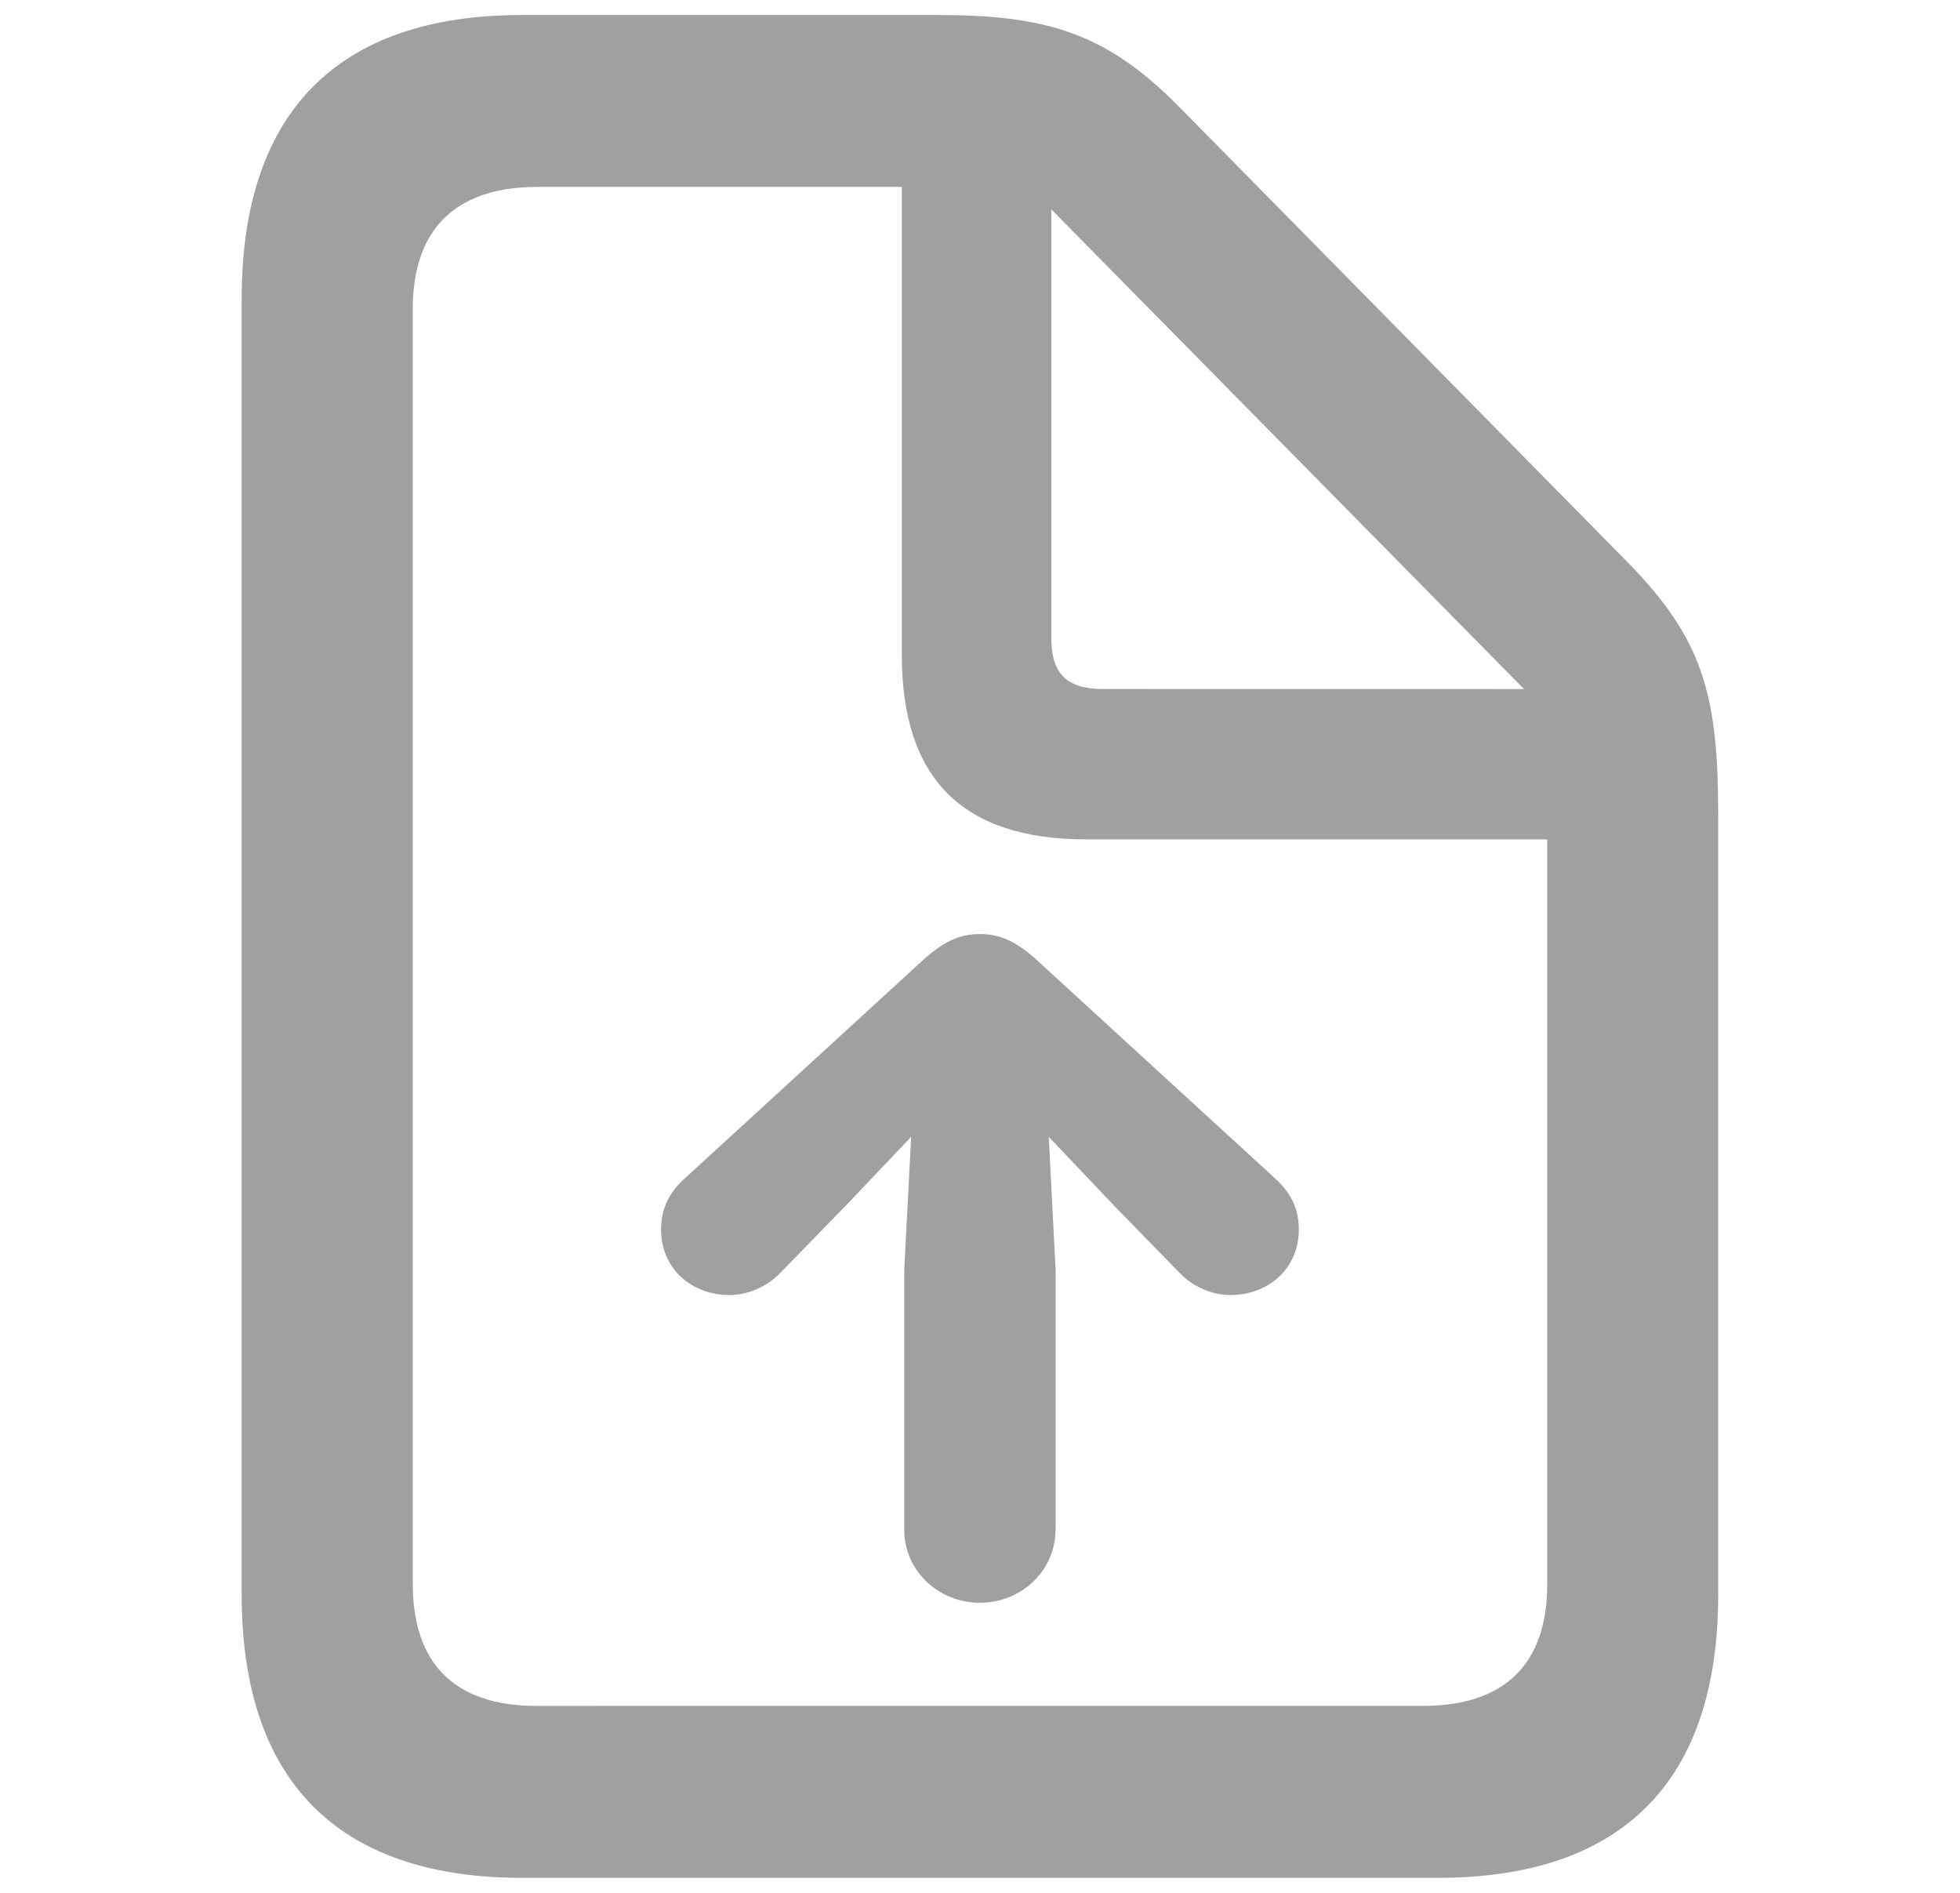 <svg width="100%" viewBox="0 0 29 28" fill="none" xmlns="http://www.w3.org/2000/svg">
 <path d="m7.722 27.778h13.555c2.734 0 4.145-1.437 4.145-4.184v-11.546c0-1.78-0.229-2.594-1.335-3.726l-6.651-6.752c-1.081-1.094-1.971-1.348-3.573-1.348h-6.142c-2.721 0-4.145 1.437-4.145 4.196v19.176c0 2.747 1.424 4.184 4.145 4.184zm0.216-2.543c-1.221 0-1.831-0.636-1.831-1.806v-18.858c0-1.157 0.61-1.806 1.844-1.806h5.392v6.918c0 1.844 0.903 2.734 2.734 2.734h6.816v11.012c0 1.17-0.61 1.806-1.844 1.806zm8.38-15.043c-0.534 0-0.763-0.229-0.763-0.75v-6.345l6.994 7.096zm-0.699 12.436v-3.84l-0.102-1.971 0.979 1.03 0.954 0.979c0.191 0.204 0.483 0.331 0.75 0.331 0.585 0 1.017-0.407 1.017-0.966 0-0.331-0.127-0.559-0.369-0.776l-3.497-3.204c-0.293-0.267-0.534-0.394-0.852-0.394s-0.559 0.127-0.852 0.394l-3.497 3.204c-0.242 0.216-0.369 0.445-0.369 0.776 0 0.559 0.432 0.966 1.017 0.966 0.267 0 0.559-0.127 0.75-0.331l0.954-0.979 0.979-1.03-0.102 1.971v3.84c0 0.61 0.509 1.081 1.119 1.081s1.119-0.47 1.119-1.081z" fill="#a0a0a0" style="stroke-width:1.447"/>
</svg>
